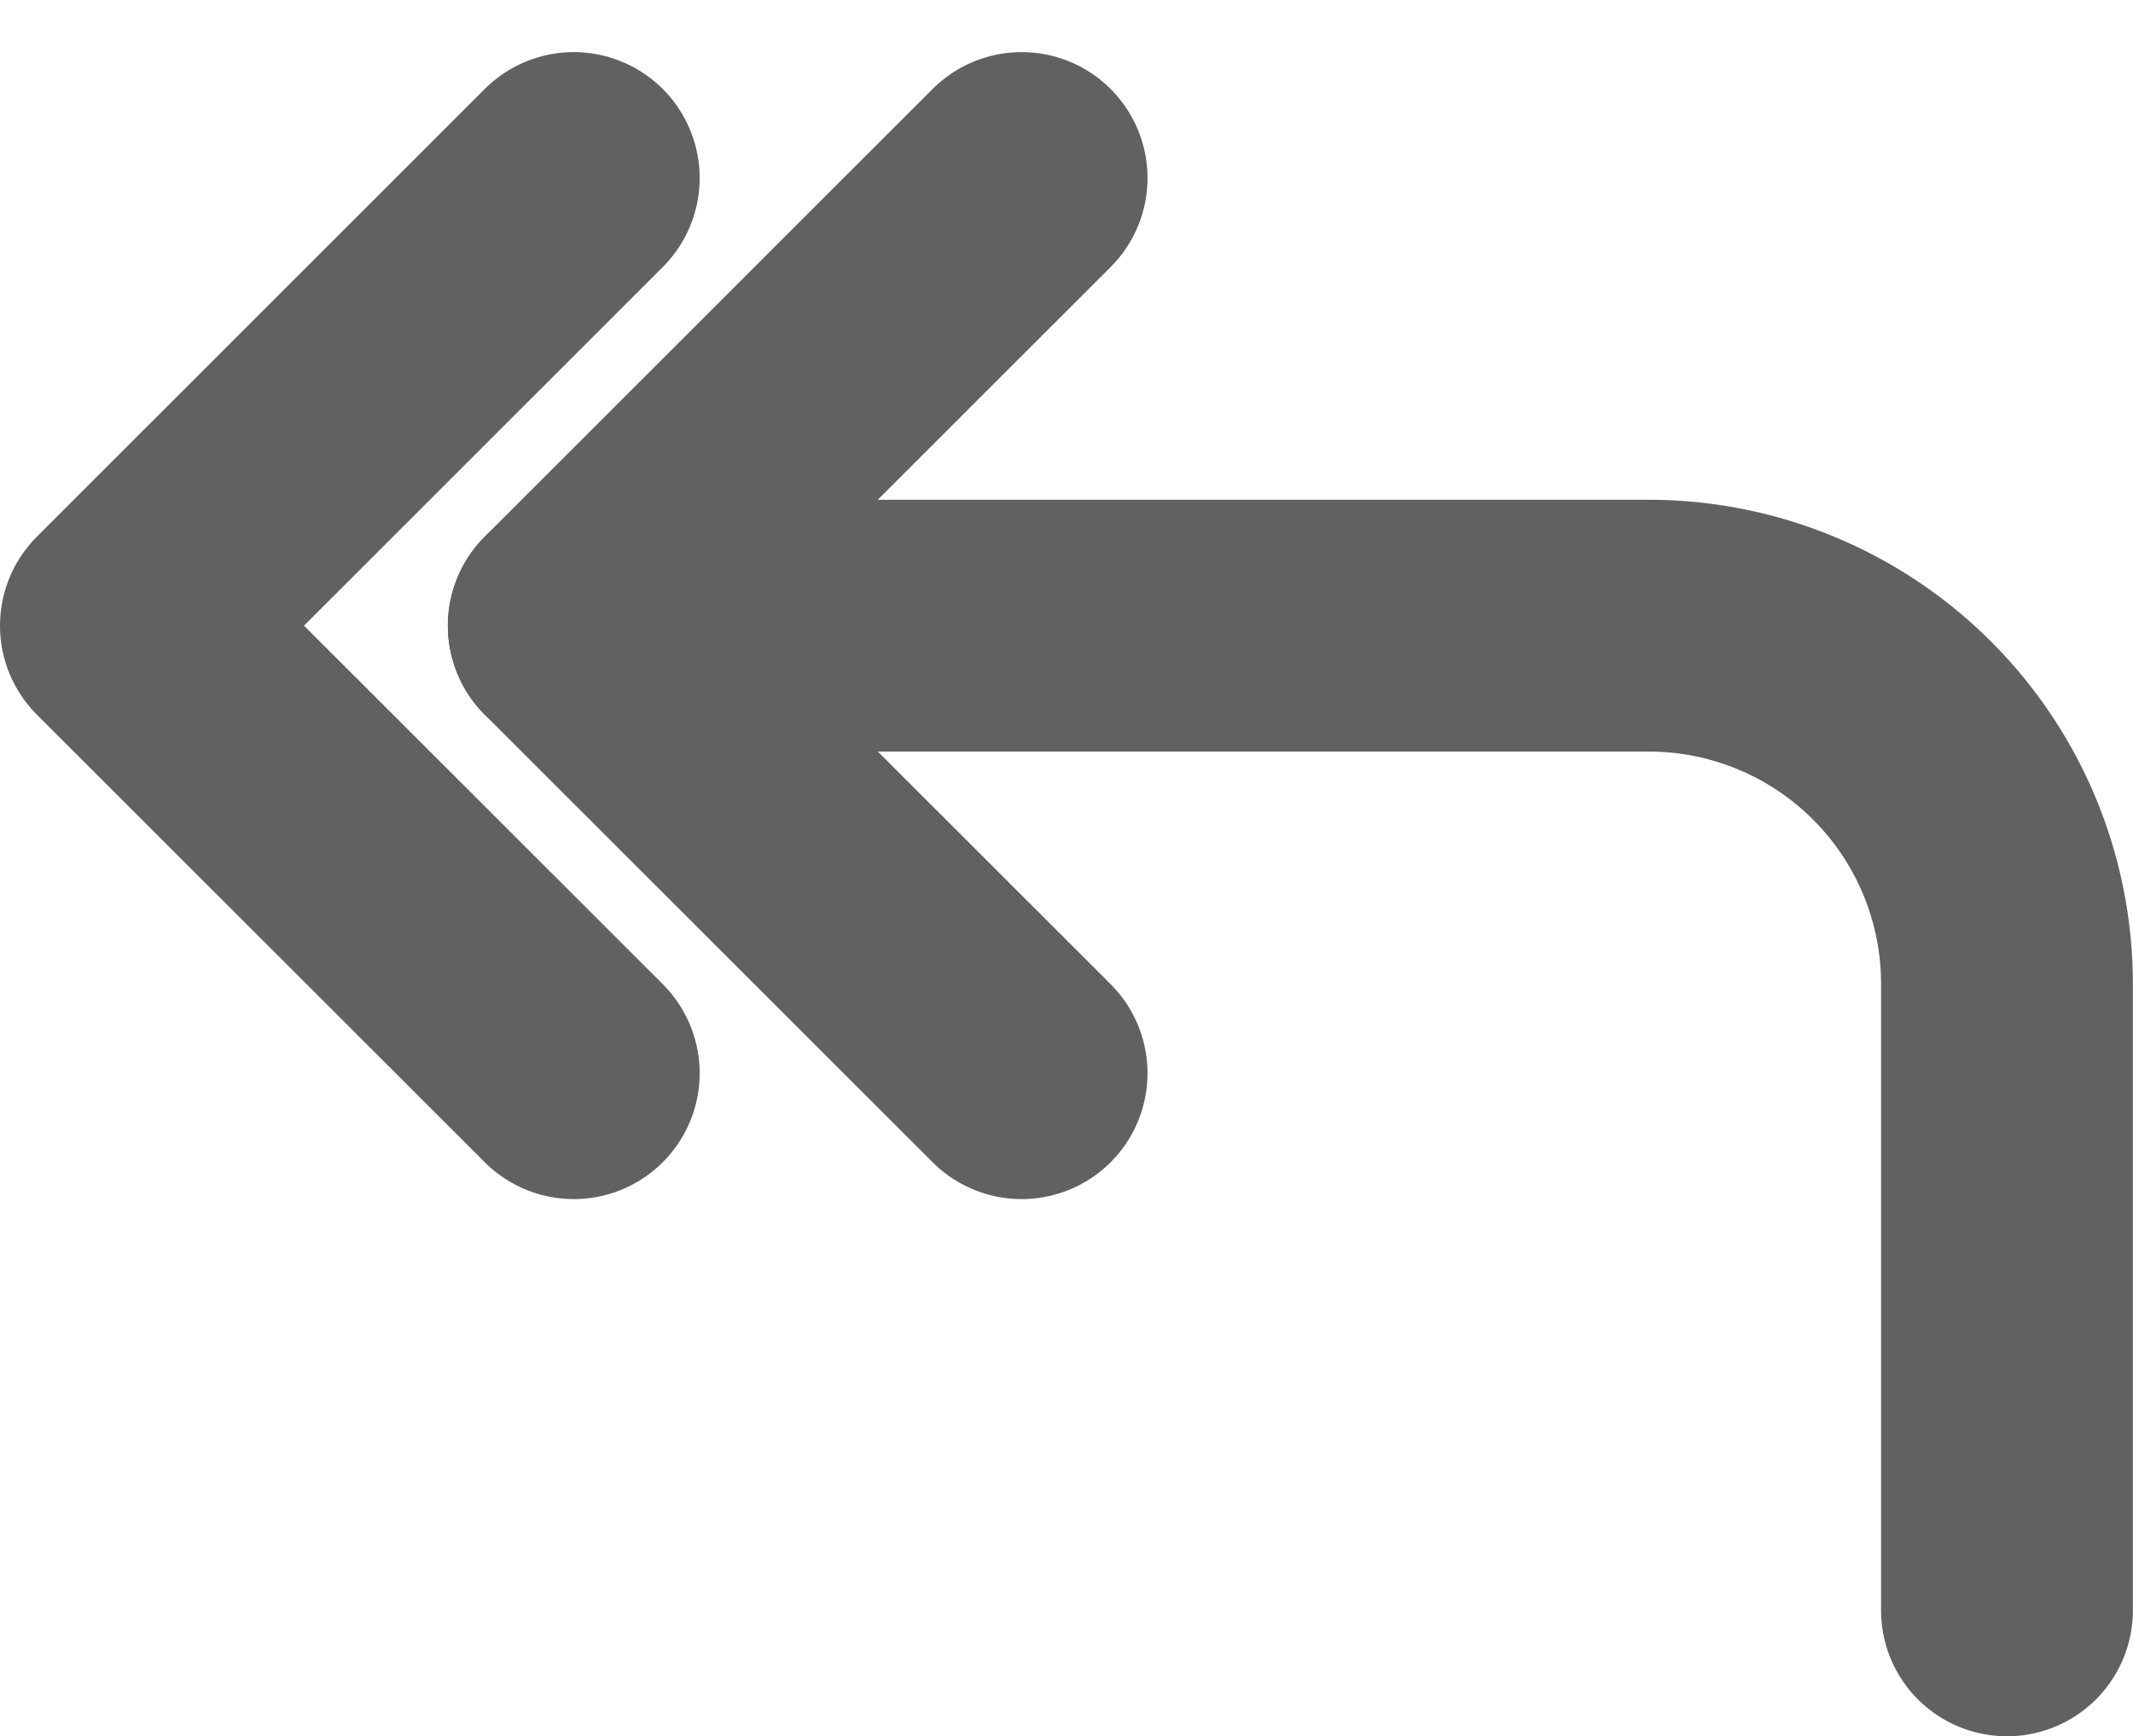 <svg xmlns="http://www.w3.org/2000/svg" width="16.941" height="13.792" viewBox="0 0 16.941 13.792">
  <g id="Group_20107" data-name="Group 20107" transform="translate(1 1.414)">
    <g id="corner-up-left" transform="translate(3.557)" opacity="0.7">
      <path id="Path_48321" data-name="Path 48321" d="M7.557,11.111,4,7.556,7.557,4" transform="translate(-4 -4)" fill="none" stroke="#1e1e1e" stroke-linecap="round" stroke-linejoin="round" stroke-width="2"/>
      <path id="Path_48322" data-name="Path 48322" d="M15.383,16.822V11.844A2.845,2.845,0,0,0,12.538,9H4" transform="translate(-4 -5.444)" fill="none" stroke="#1e1e1e" stroke-linecap="round" stroke-linejoin="round" stroke-width="2"/>
    </g>
    <g id="corner-up-left-2" data-name="corner-up-left" opacity="0.7">
      <path id="Path_48321-2" data-name="Path 48321" d="M7.557,11.111,4,7.556,7.557,4" transform="translate(-4 -4)" fill="none" stroke="#1e1e1e" stroke-linecap="round" stroke-linejoin="round" stroke-width="2"/>
    </g>
  </g>
</svg>
